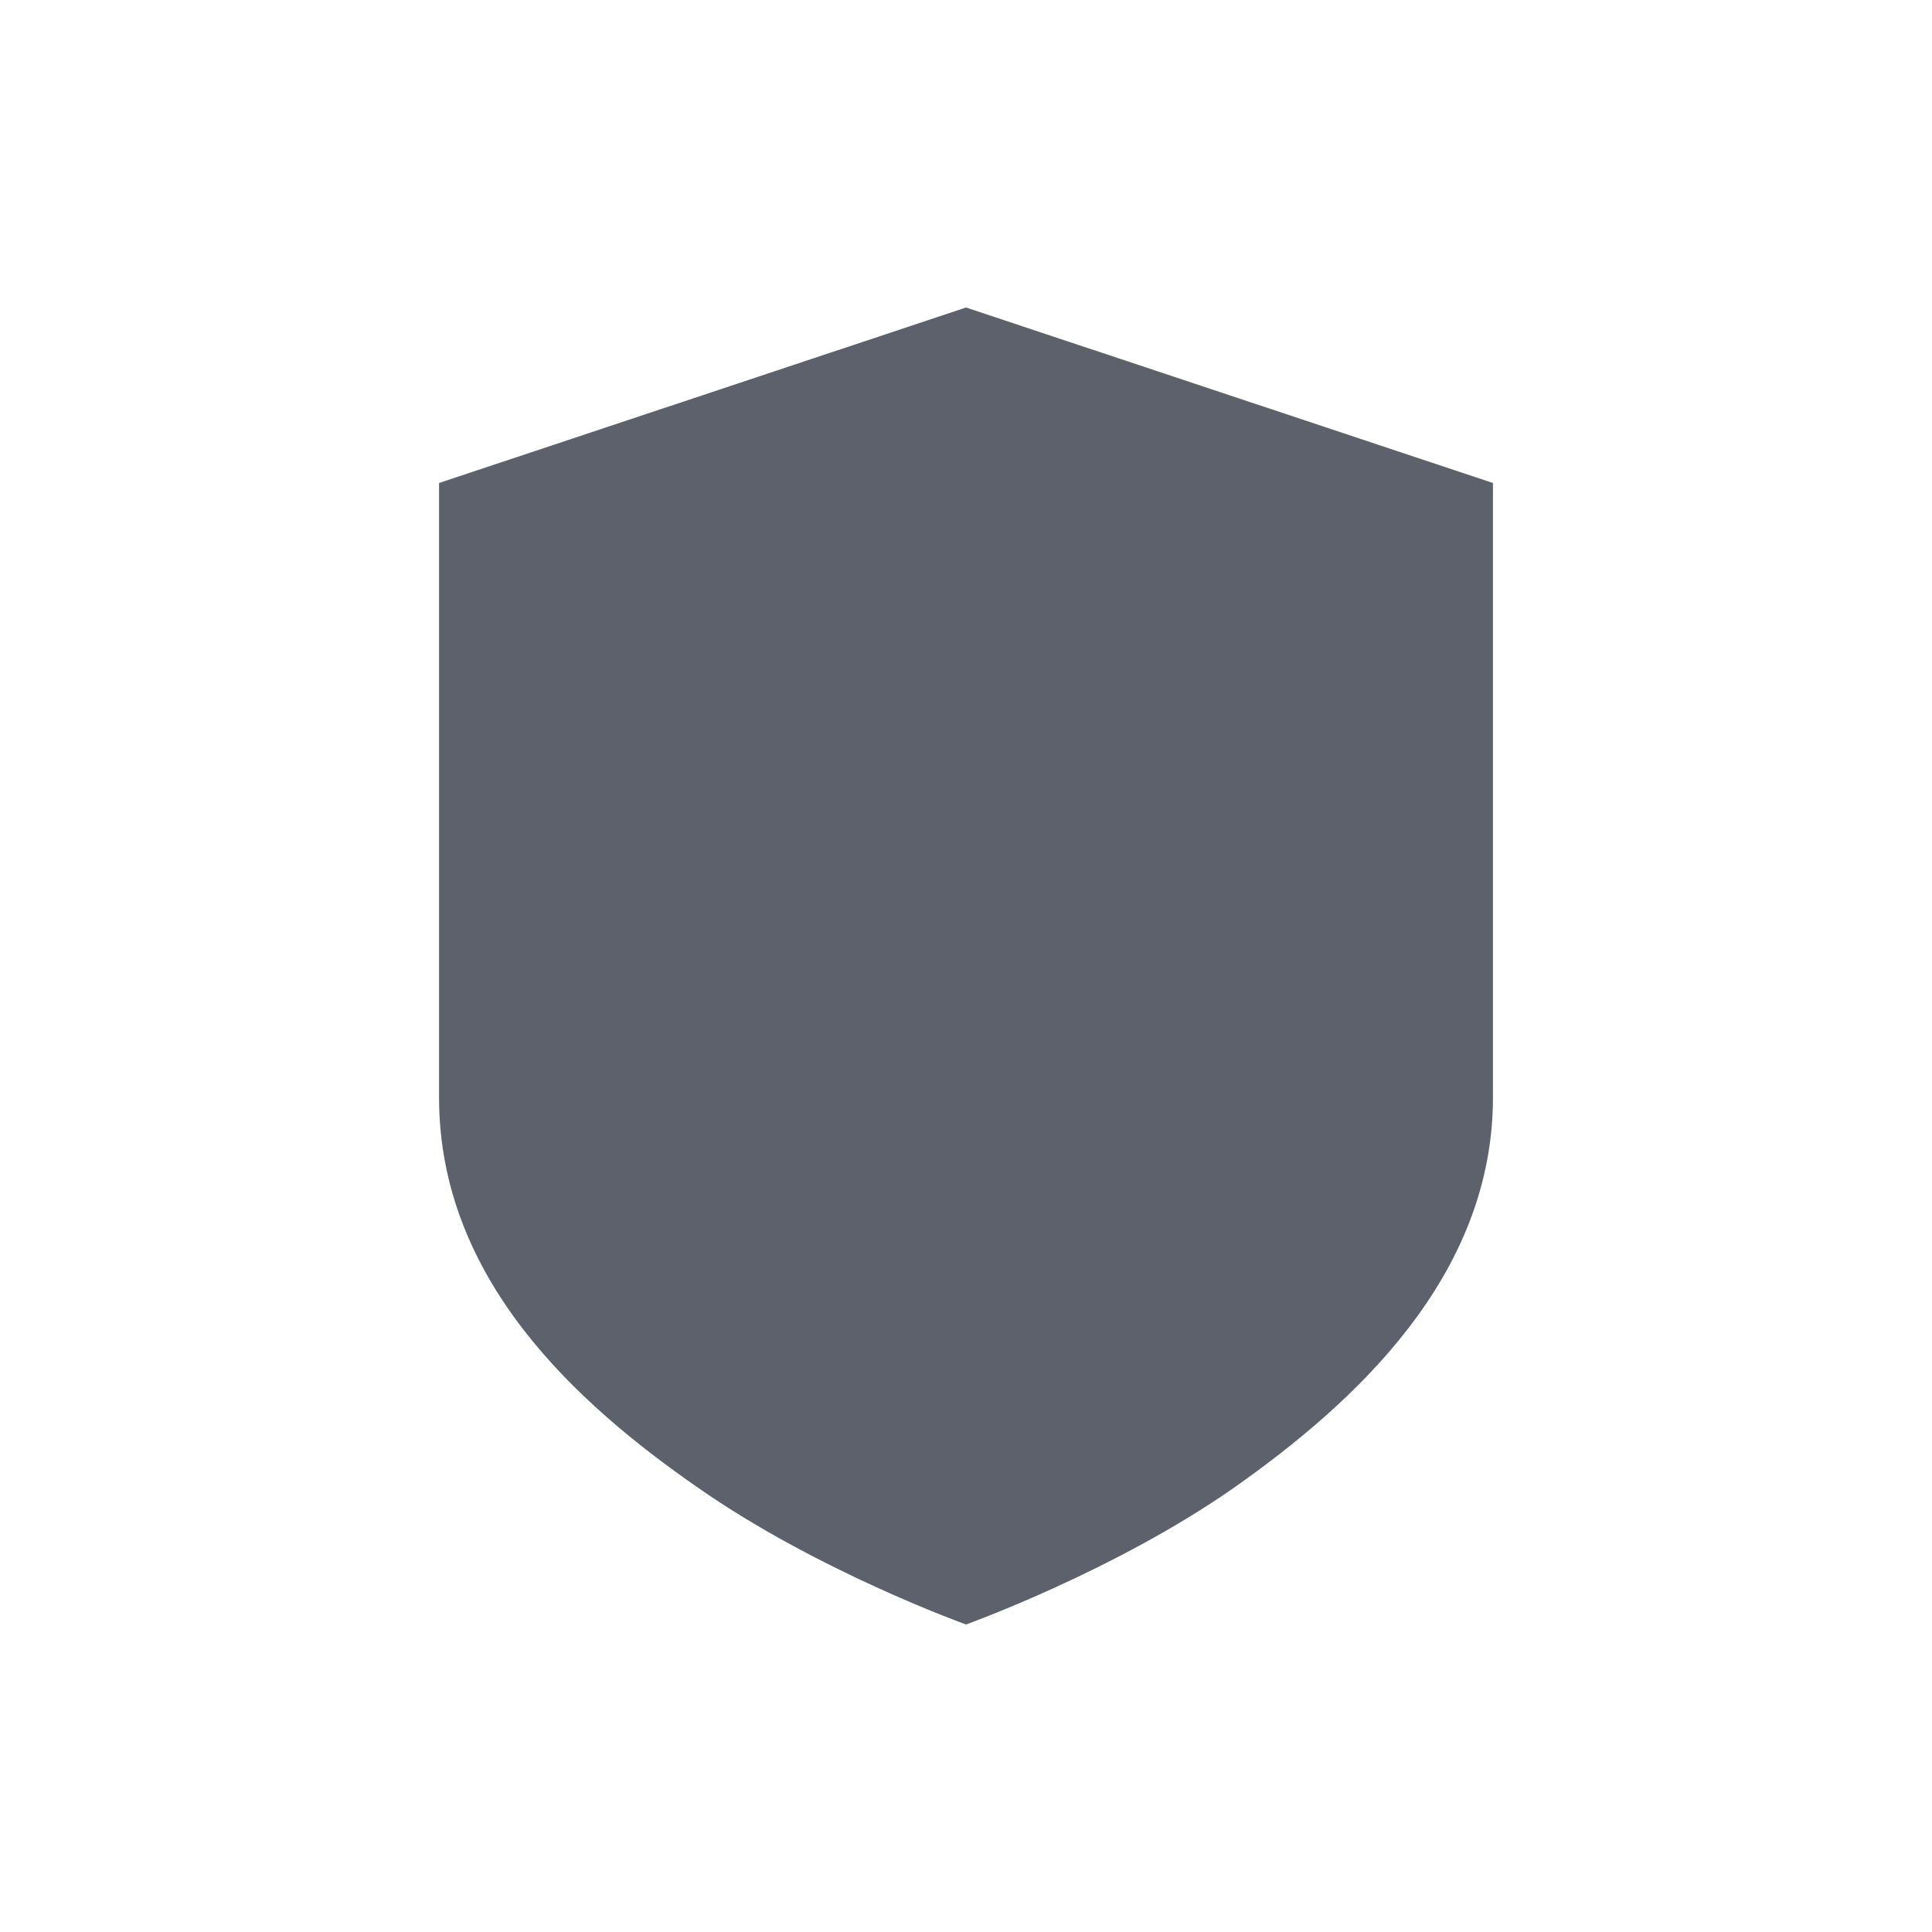<?xml version="1.0" encoding="UTF-8"?>
<svg xmlns="http://www.w3.org/2000/svg" xmlns:xlink="http://www.w3.org/1999/xlink" width="12pt" height="12pt" viewBox="0 0 12 12" version="1.1">
<g id="surface1">
<path style=" stroke:none;fill-rule:nonzero;fill:rgb(36.078%,38.039%,42.353%);fill-opacity:1;" d="M 6 1.91 L 2.727 3 L 2.727 6.816 C 2.727 7.949 3.59 8.723 4.332 9.238 C 5.074 9.758 6 10.09 6 10.09 C 6 10.09 6.926 9.758 7.668 9.238 C 8.41 8.715 9.273 7.93 9.273 6.816 L 9.273 3 Z M 6 1.91 "/>
</g>
</svg>
